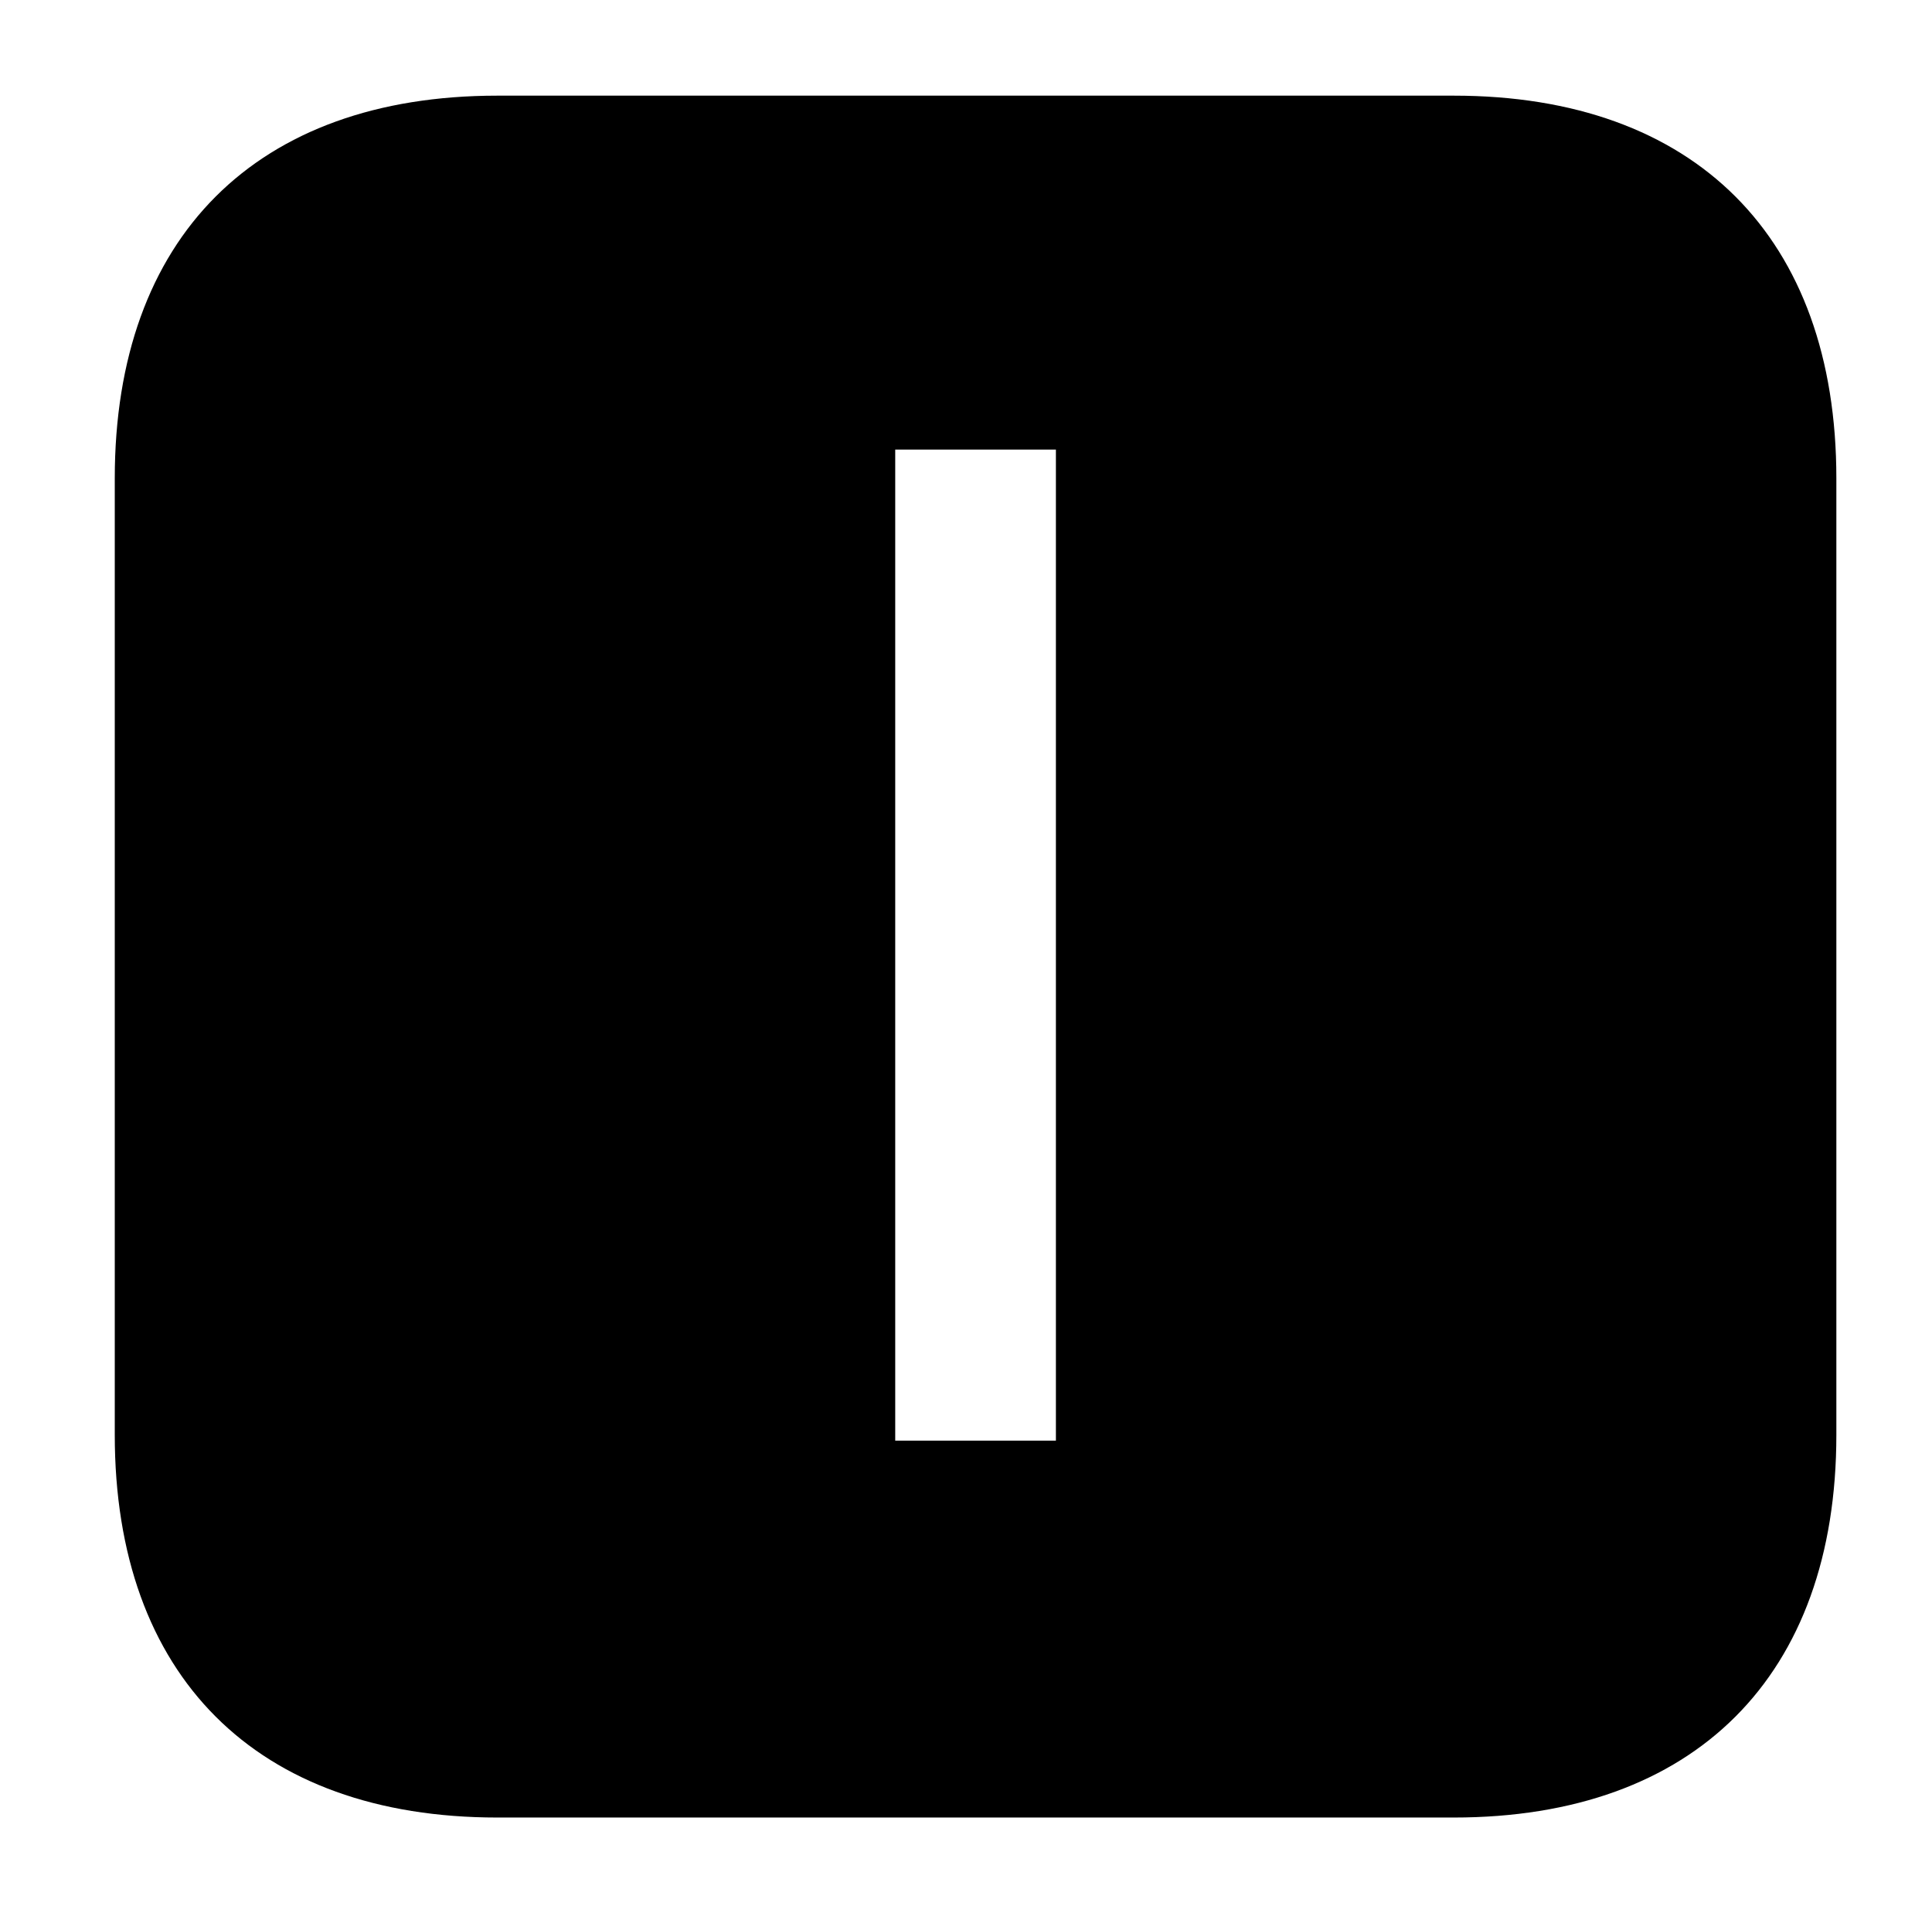 <?xml version="1.0" standalone="no"?>
<!DOCTYPE svg PUBLIC "-//W3C//DTD SVG 1.1//EN" "http://www.w3.org/Graphics/SVG/1.1/DTD/svg11.dtd" >
<svg xmlns="http://www.w3.org/2000/svg" xmlns:xlink="http://www.w3.org/1999/xlink" version="1.1" viewBox="-10 0 1010 1000">
   <path fill="currentColor"
d="M250 950c-126 0 -200 -74 -200 -200v-500c0 -126 74 -200 200 -200h500c126 0 200 74 200 200v500c0 126 -74 200 -200 200h-500zM458 753h84v-518h-84v518z" />
</svg>
